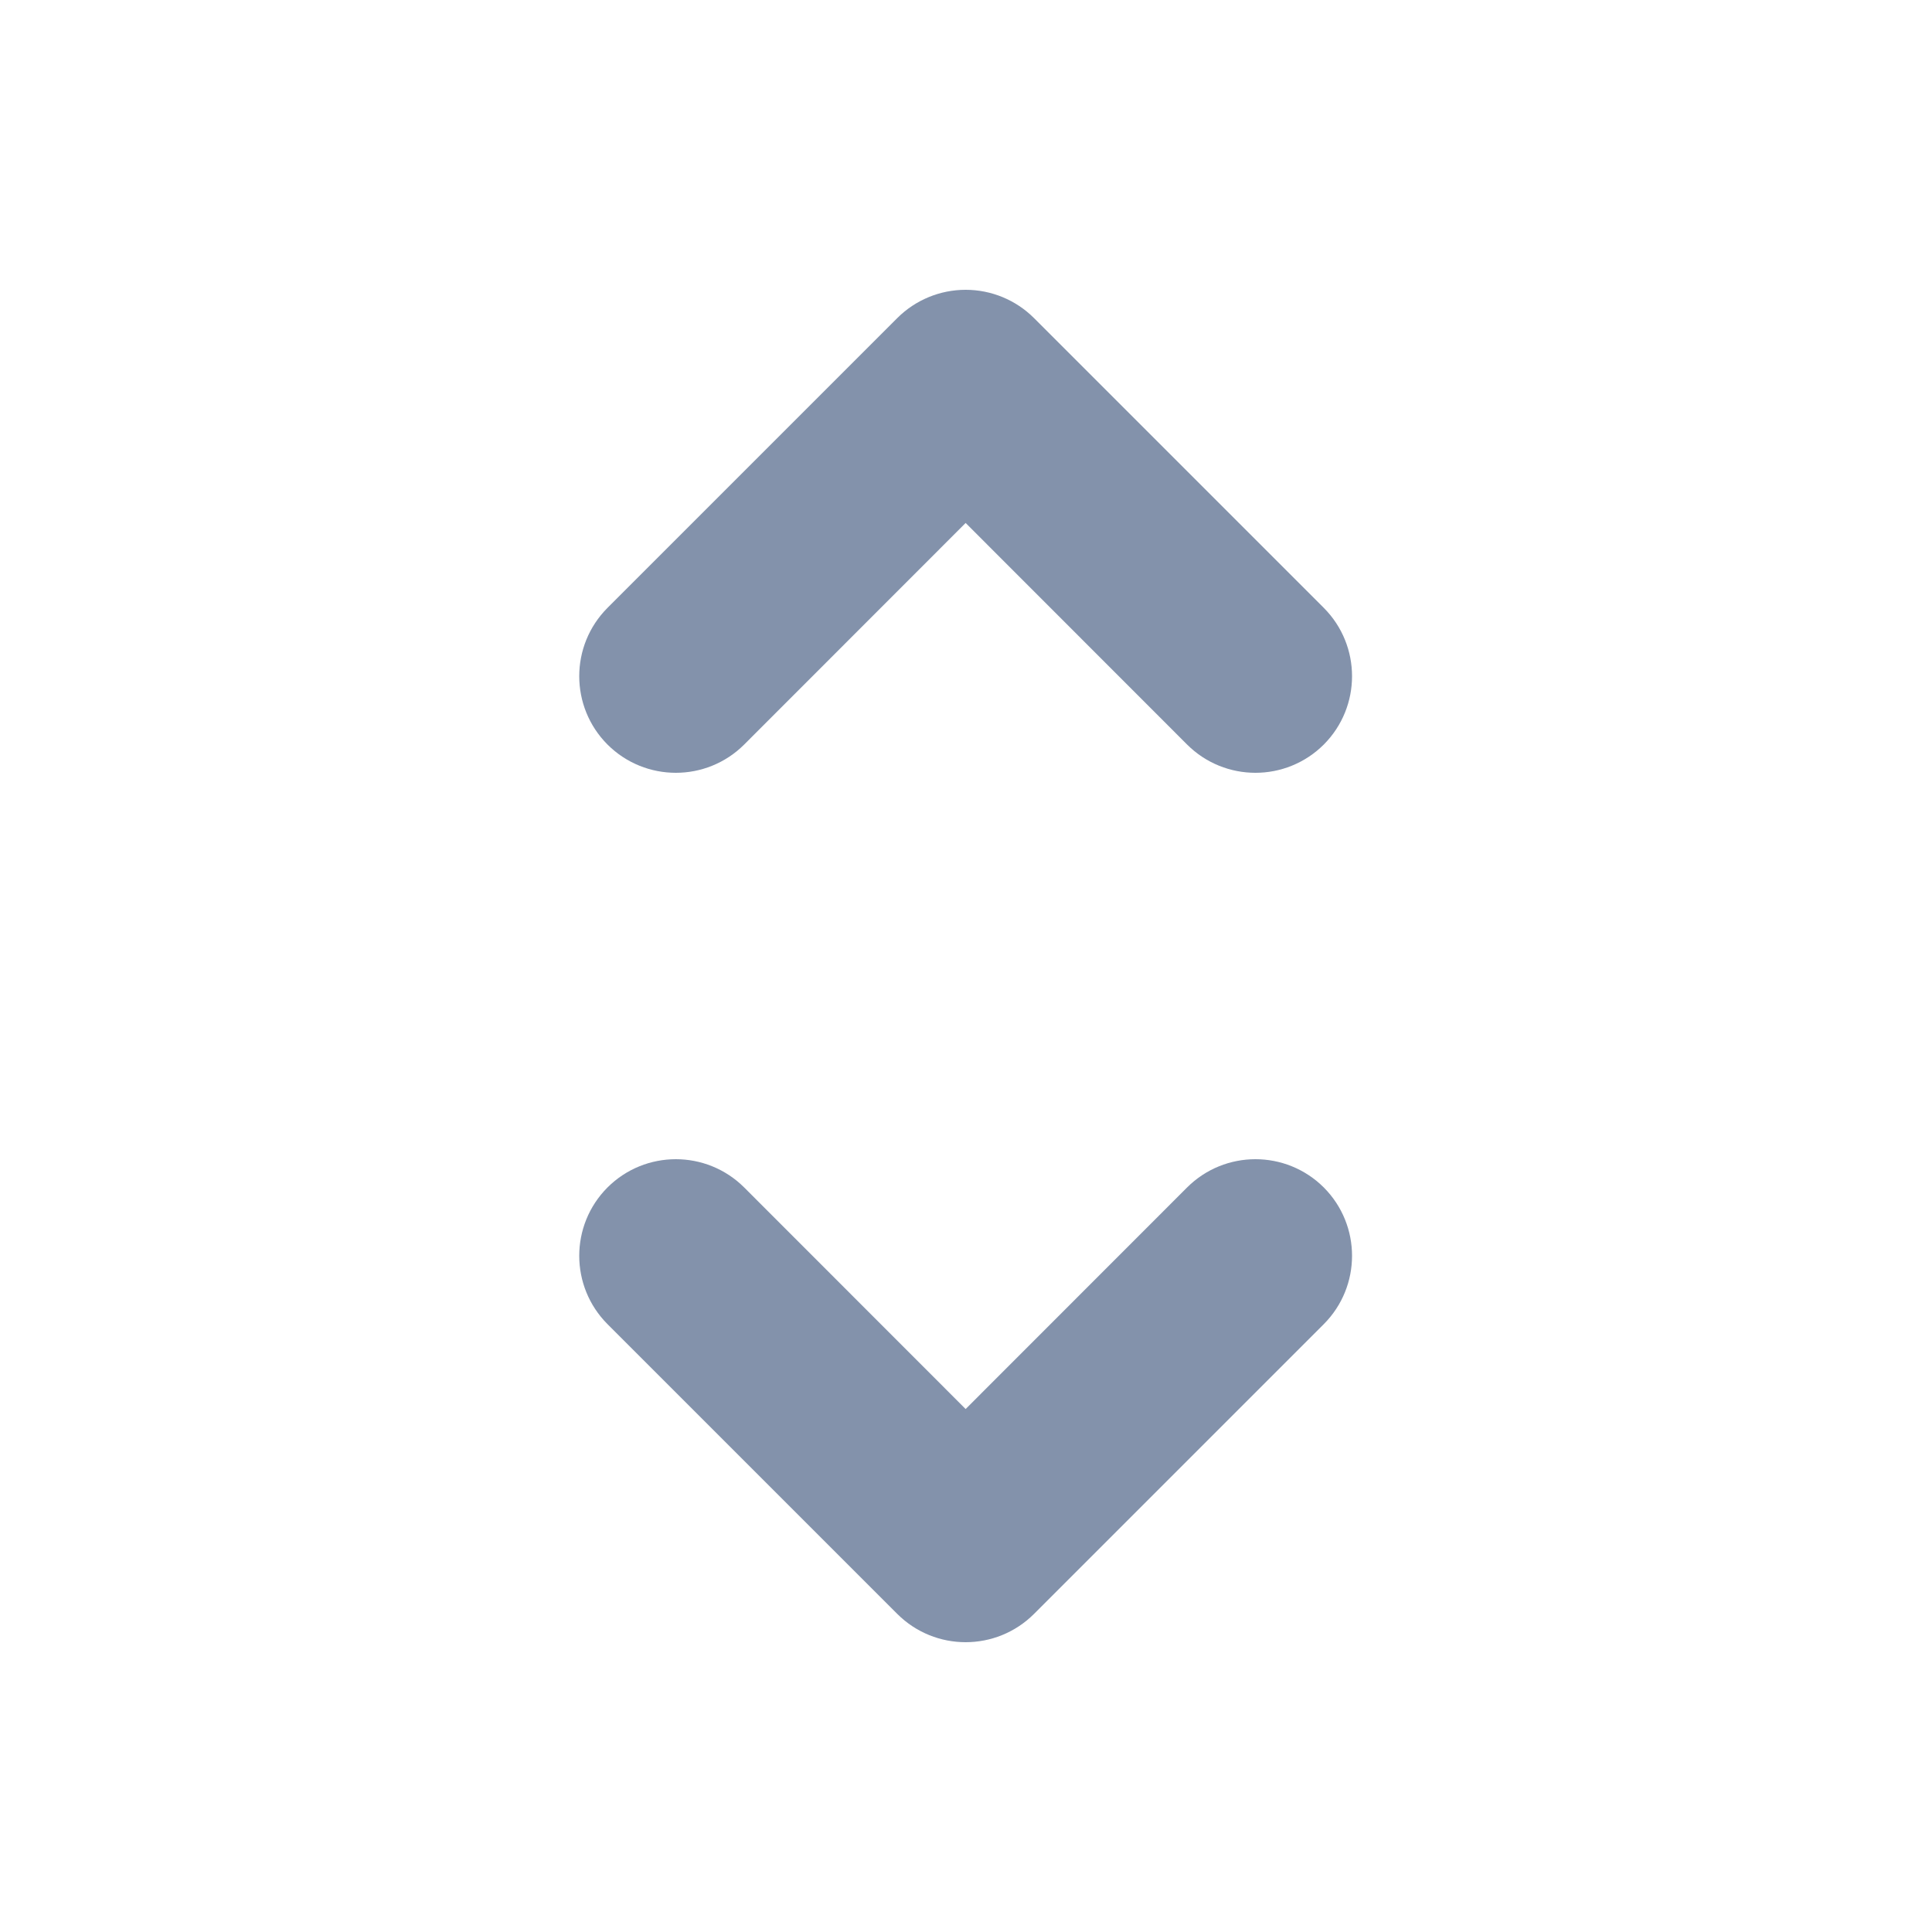 <svg width="16" height="16" viewBox="0 0 16 16" fill="none" xmlns="http://www.w3.org/2000/svg">
<path fill-rule="evenodd" clip-rule="evenodd" d="M7.997 2.4C8.209 2.4 8.413 2.484 8.563 2.634L10.963 5.034C11.275 5.347 11.275 5.853 10.963 6.166C10.65 6.478 10.144 6.478 9.831 6.166L7.997 4.331L6.163 6.166C5.85 6.478 5.344 6.478 5.031 6.166C4.719 5.853 4.719 5.347 5.031 5.034L7.431 2.634C7.581 2.484 7.785 2.4 7.997 2.4ZM5.031 9.834C5.344 9.522 5.85 9.522 6.163 9.834L7.997 11.669L9.831 9.834C10.144 9.522 10.65 9.522 10.963 9.834C11.275 10.147 11.275 10.653 10.963 10.966L8.563 13.366C8.25 13.678 7.744 13.678 7.431 13.366L5.031 10.966C4.719 10.653 4.719 10.147 5.031 9.834Z" fill="#8392AB"/>
</svg>
